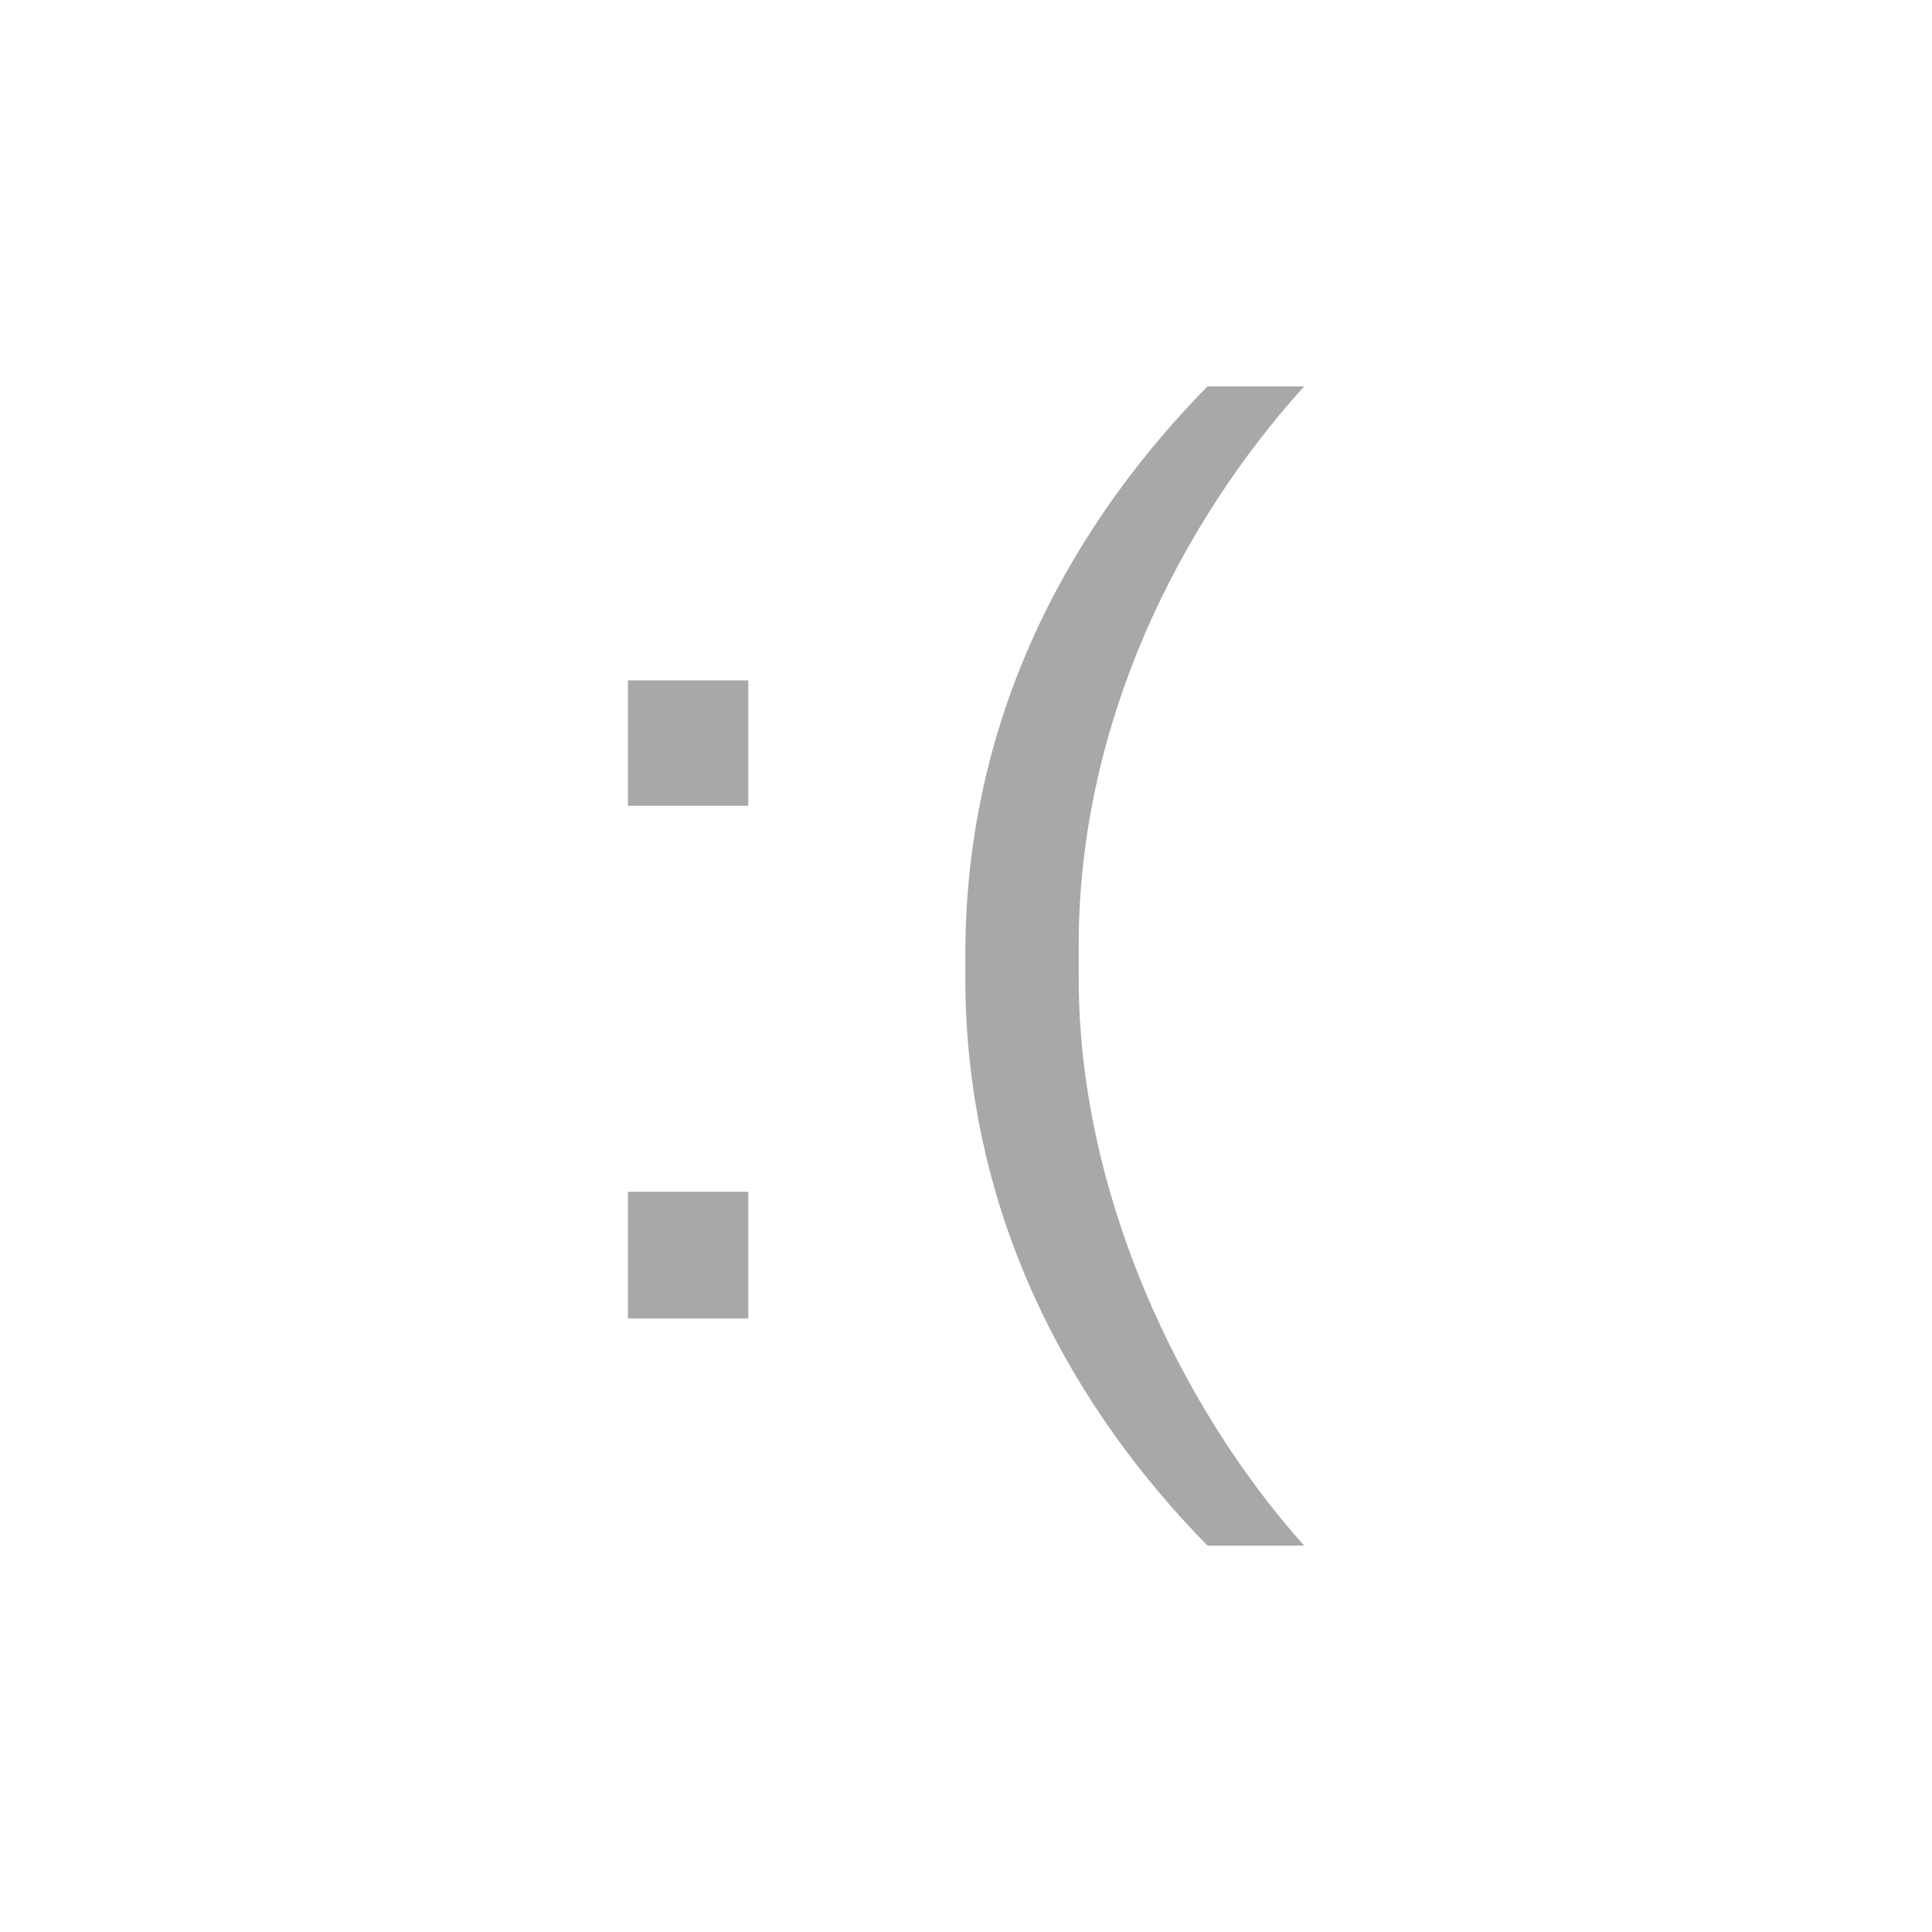 <svg width="80" height="80" viewBox="0 0 80 80" xmlns="http://www.w3.org/2000/svg">
    <g fill="none" fill-rule="evenodd">
        <path d="M30.986 33.365v-5.192H26v5.192h4.986zm0 21.231v-5.25H26v5.25h4.986zM54 64c-5.16-5.77-9.333-14.596-9.333-23.48v-1.385C44.667 29.962 48.84 21.712 54 16h-4c-5.333 5.423-10.029 13.27-10.029 23.538v.924C39.971 50.673 44.667 58.577 50 64h4z" fill="#A8A8A8" fill-rule="nonzero"/>
        <path d="M0 0h80v80H0z"/>
    </g>
</svg>
